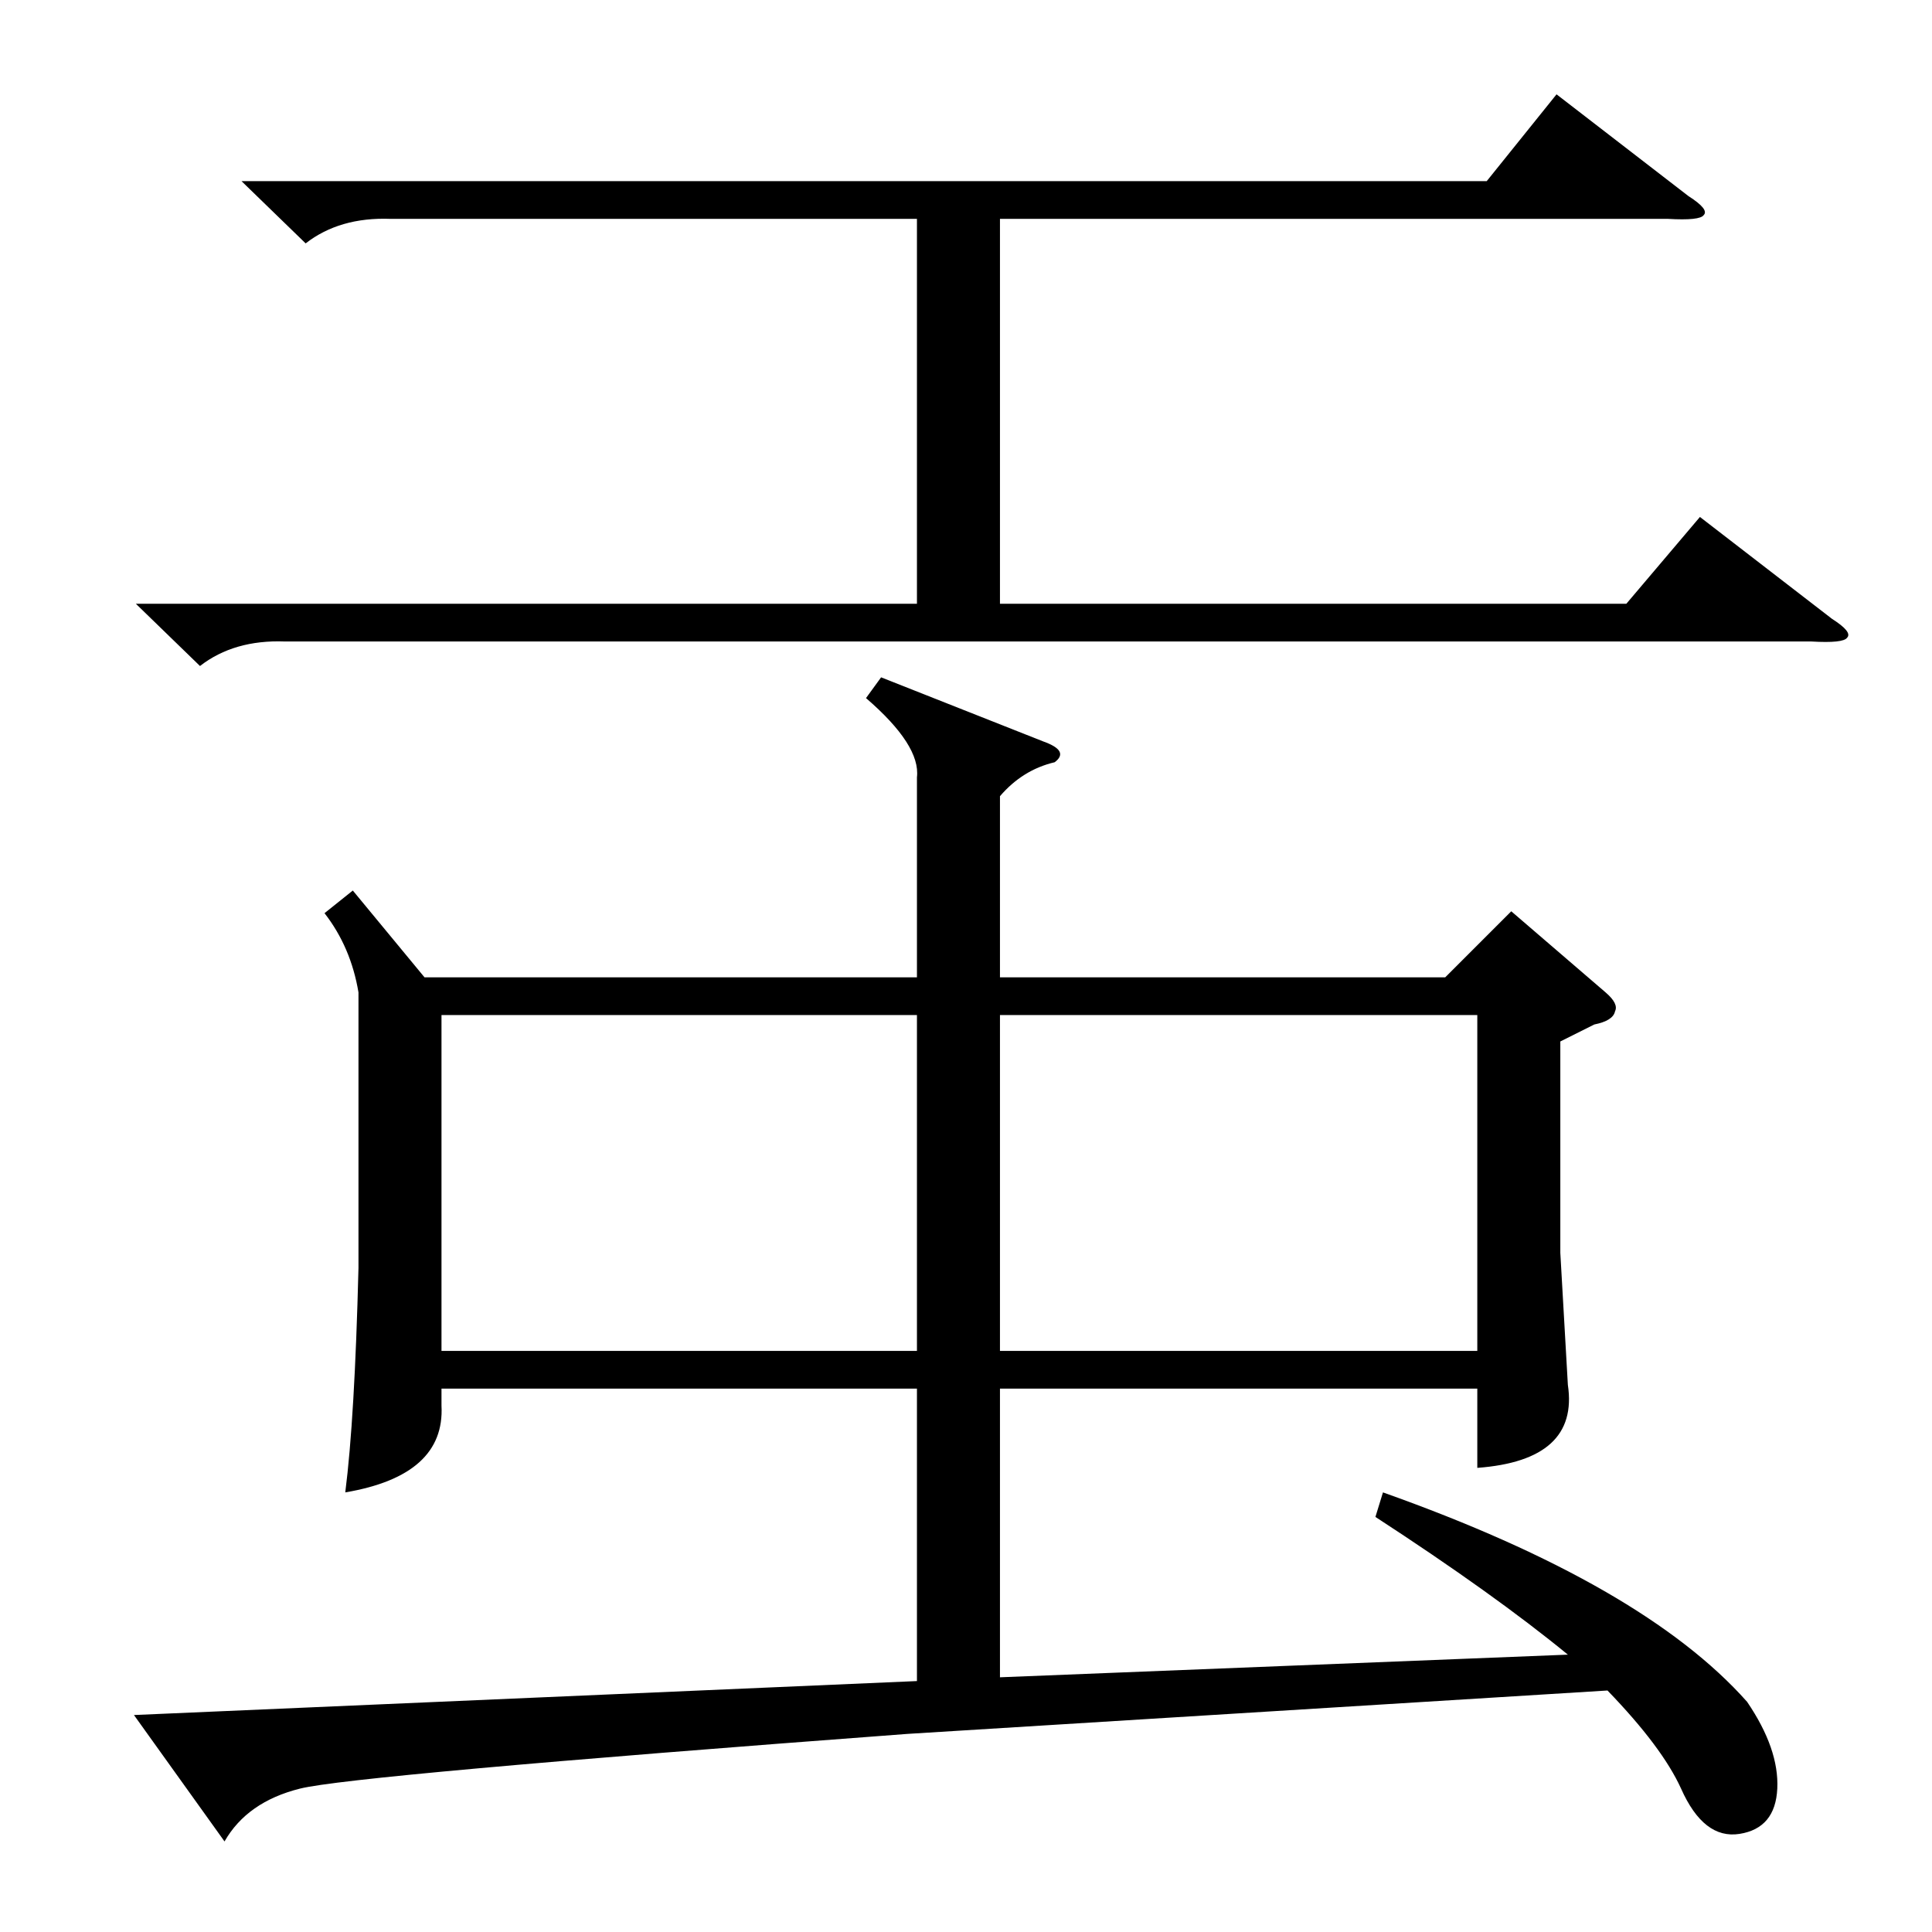 <?xml version="1.0" standalone="no"?>
<!DOCTYPE svg PUBLIC "-//W3C//DTD SVG 1.1//EN" "http://www.w3.org/Graphics/SVG/1.1/DTD/svg11.dtd" >
<svg xmlns="http://www.w3.org/2000/svg" xmlns:xlink="http://www.w3.org/1999/xlink" version="1.1" viewBox="0 -205 1024 1024">
  <g transform="matrix(1 0 0 -1 0 819)">
   <path fill="currentColor"
d="M481 105q-294 -22 -322 -29t-40 -28l-48 67l415 18v155h-252v-9q2 -37 -51 -46q5 39 7 119v146q-4 24 -18 42l15 12l38 -46h261v106q2 17 -27 42l8 11l86 -34q14 -5 6 -11q-17 -4 -29 -18v-96h236l35 35l50 -43q7 -6 5 -10q-1 -5 -11 -7l-18 -9v-112l4 -70q6 -40 -48 -44
v42h-253v-153l301 12q-39 32 -102 73l4 13q138 -49 193 -111q17 -25 16 -46t-20 -24t-31 24q-10 22 -39 52zM128 928h660l37 46l70 -54q11 -7 8 -10q-2 -3 -19 -2h-354v-204h332l39 46l70 -54q11 -7 8 -10q-2 -3 -19 -2h-809q-27 1 -45 -13l-34 33h414v204h-279
q-27 1 -45 -13zM530 308h253v178h-253v-178zM486 486h-252v-178h252v178z" />
  </g>

</svg>
